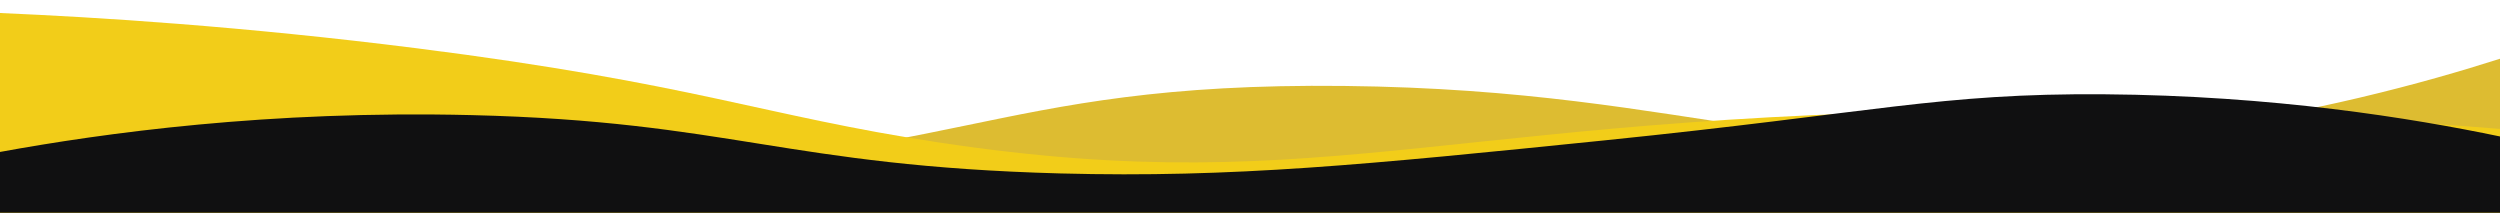 <?xml version="1.0" encoding="utf-8"?>
<!-- Generator: Adobe Illustrator 28.1.0, SVG Export Plug-In . SVG Version: 6.00 Build 0)  -->
<svg version="1.1" id="Ebene_1" xmlns="http://www.w3.org/2000/svg" xmlns:xlink="http://www.w3.org/1999/xlink" x="0px" y="0px"
	 viewBox="0 0 1920 163.4" style="enable-background:new 0 0 1920 163.4;" xml:space="preserve">
<style type="text/css">
	.st0{fill:#DDBC31;}
	.st1{fill:#F2CD19;}
	.st2{fill:#101011;}
</style>
<path class="st0" d="M1920,163.4c0-39.4,0-78.9,0-118.3c-57.3,18.3-145.4,42.6-254.9,56.7c-270.8,35-355-32.8-632.8-35.8
	c-277.5-3-297.8,63.5-611.9,64.2C242.6,130.5,96.8,109.5,0,91.4c0,24,0,48,0,72H1920z"/>
<path class="st1" d="M1920,163.4c0-21.5,0-42.9,0-64.4c-71.6-5.8-188.3-13.4-332.5-14.2c-469.9-2.6-561.2,71-867.2,24.5
	c-134.1-20.4-187-45.2-400-72.2C185.8,20.1,74.2,13.2,0,10c0,51.1,0,102.3,0,153.4H1920z"/>
<path class="st2" d="M1920,163.4c0-19.5,0-39.1,0-58.6c-67.7-14.1-173.7-31.4-304.3-32.4c-126.2-0.9-175.6,14.2-383.4,35.4
	c-182.7,18.6-285.2,28.9-417.9,25.4c-210.7-5.7-254.1-40-452.2-44.8C206.1,84.6,79.5,102.2,0,116.7c0,15.6,0,31.1,0,46.7H1920z"/>
</svg>
